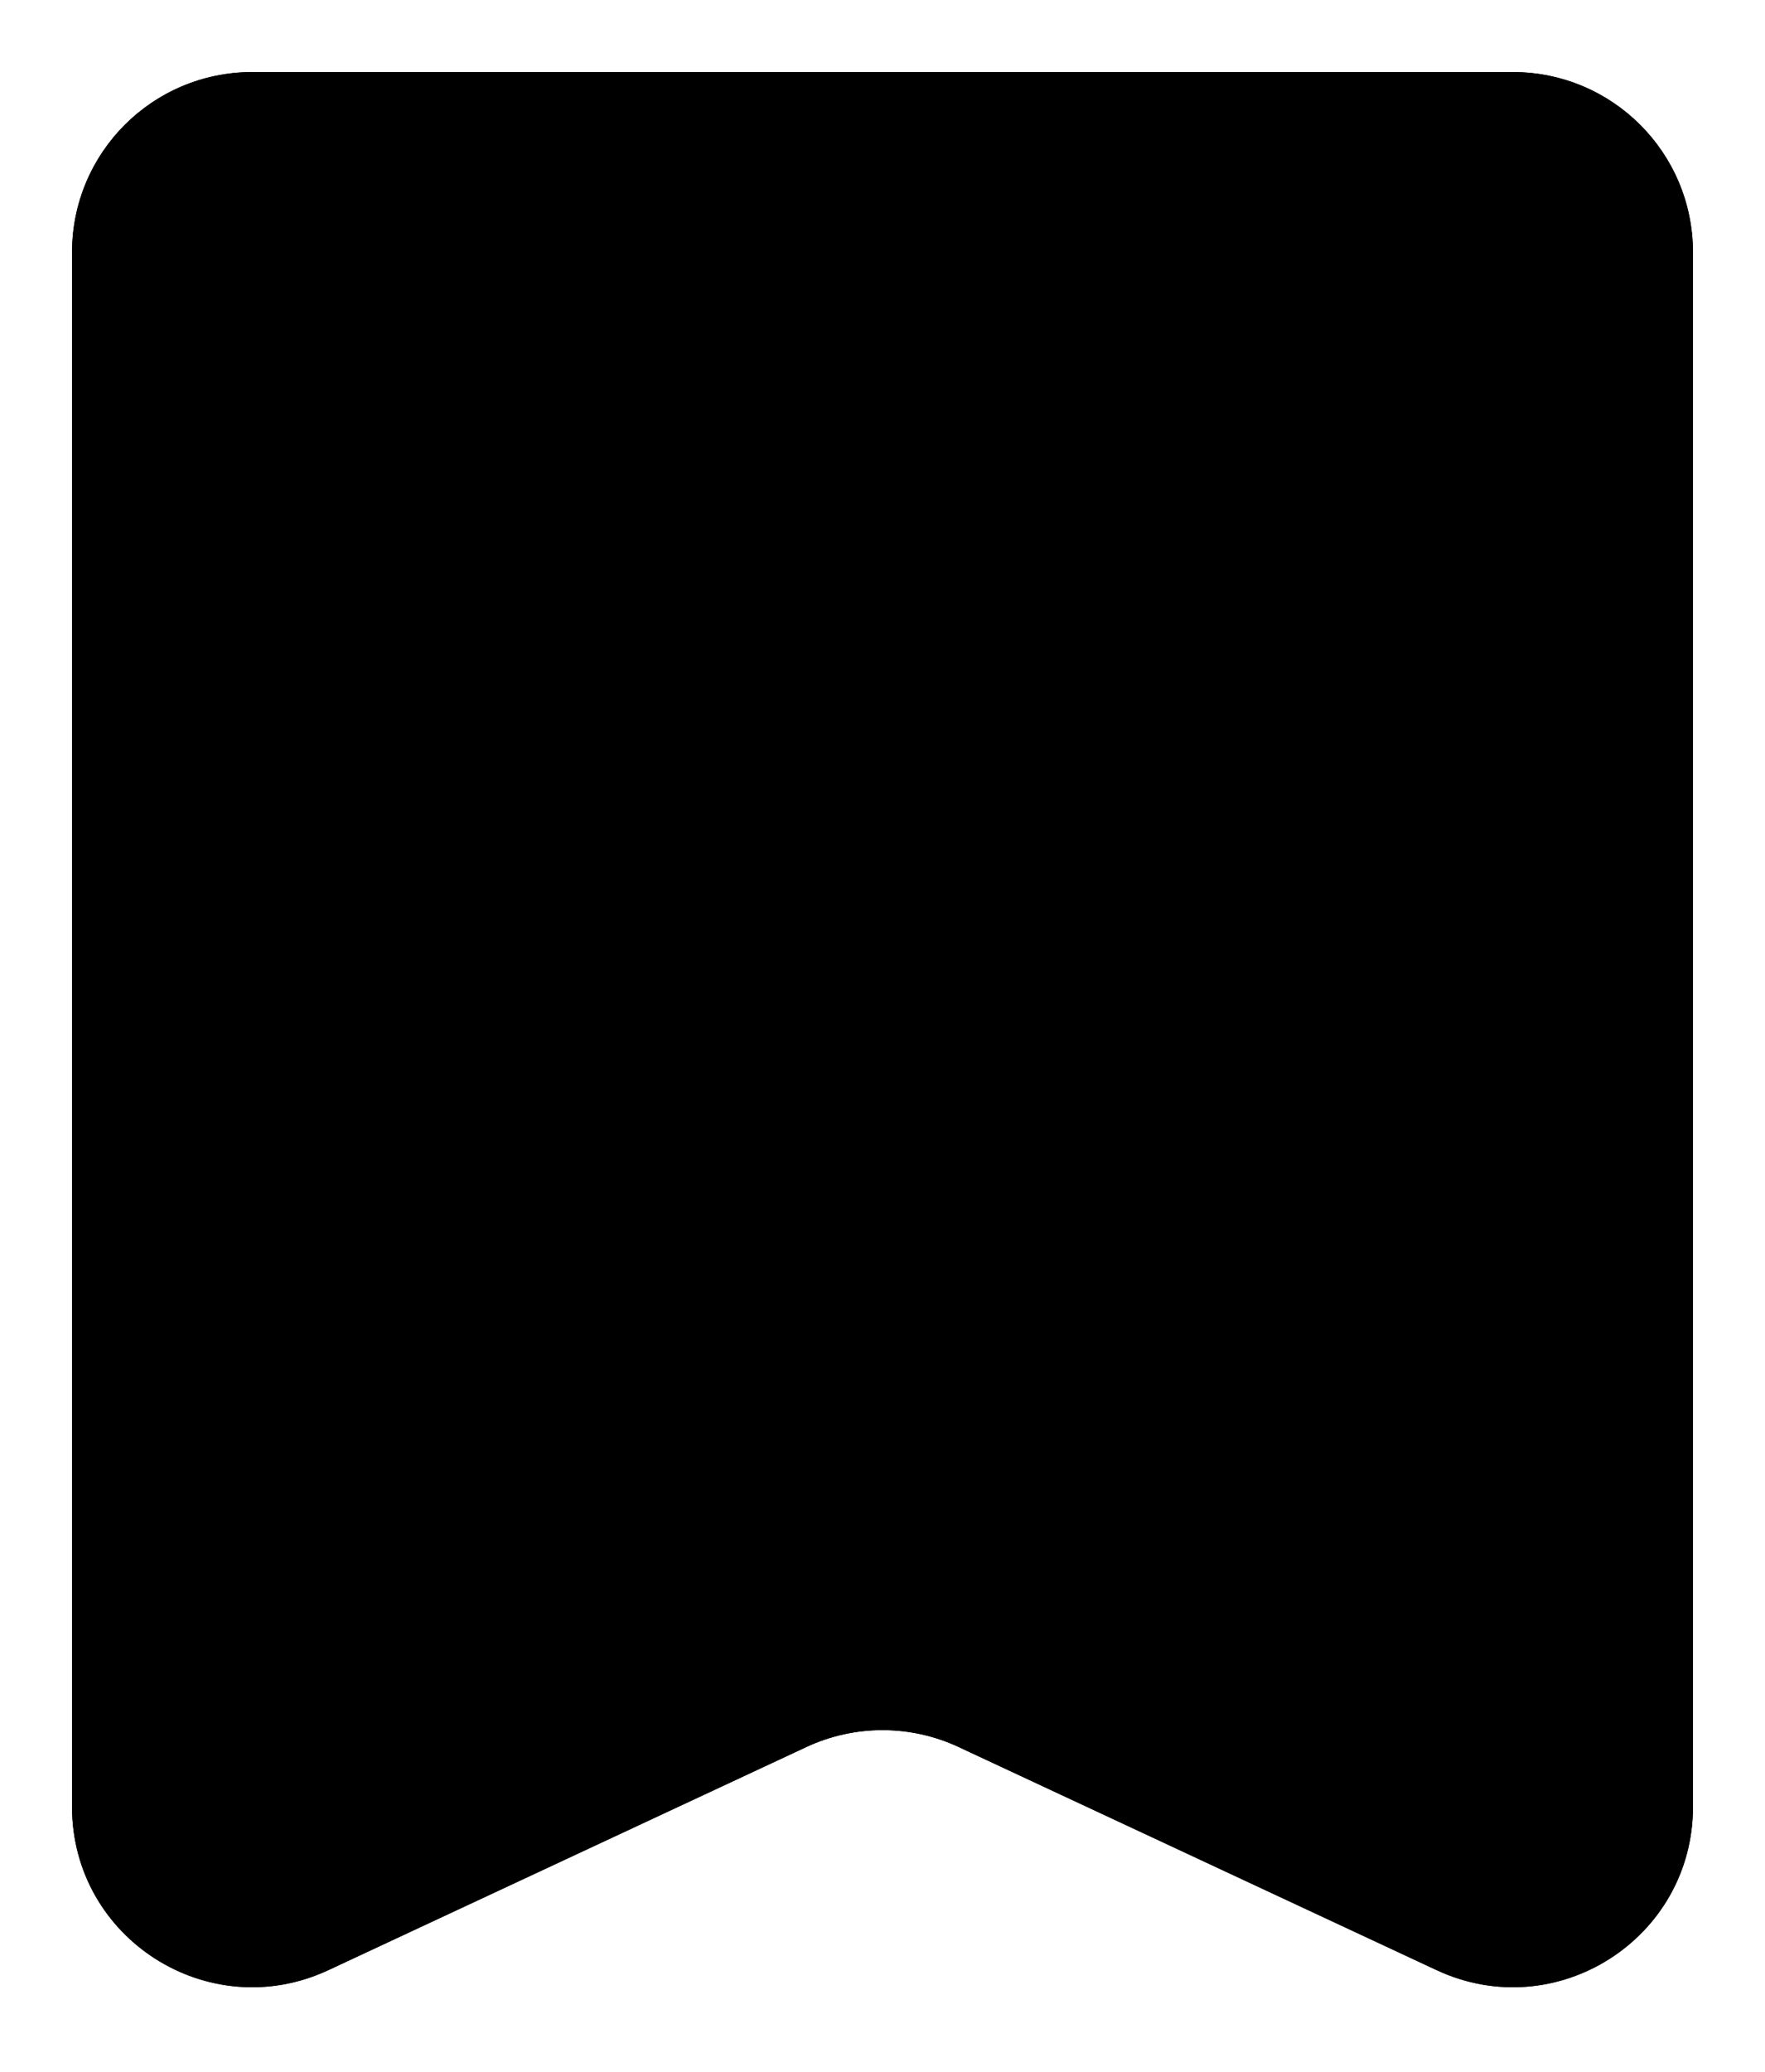 <svg width="98" height="115" viewBox="0 0 98 115" fill="none" xmlns="http://www.w3.org/2000/svg">
<g filter="url(#filter0_d_102_4)">
<path d="M4 10C4 4.477 8.477 0 14 0H84C89.523 0 94 4.477 94 10V96.298C94 103.614 86.401 108.454 79.771 105.36L53.229 92.974C50.548 91.723 47.452 91.723 44.771 92.974L18.229 105.36C11.599 108.454 4 103.614 4 96.298V10Z" fill="black"/>
<path d="M14 1.5H84C88.694 1.5 92.5 5.306 92.5 10V96.298C92.5 102.517 86.041 106.63 80.406 104.001L53.863 91.614C50.781 90.176 47.219 90.176 44.137 91.614L17.595 104.001C11.959 106.63 5.5 102.517 5.5 96.298V10C5.5 5.306 9.306 1.5 14 1.5Z" stroke="black" stroke-width="3"/>
</g>
<defs>
<filter id="filter0_d_102_4" x="0" y="0" width="98" height="114.31" filterUnits="userSpaceOnUse" color-interpolation-filters="sRGB">
<feFlood flood-opacity="0" result="BackgroundImageFix"/>
<feColorMatrix in="SourceAlpha" type="matrix" values="0 0 0 0 0 0 0 0 0 0 0 0 0 0 0 0 0 0 127 0" result="hardAlpha"/>
<feOffset dy="4"/>
<feGaussianBlur stdDeviation="2"/>
<feComposite in2="hardAlpha" operator="out"/>
<feColorMatrix type="matrix" values="0 0 0 0 0 0 0 0 0 0 0 0 0 0 0 0 0 0 0.25 0"/>
<feBlend mode="normal" in2="BackgroundImageFix" result="effect1_dropShadow_102_4"/>
<feBlend mode="normal" in="SourceGraphic" in2="effect1_dropShadow_102_4" result="shape"/>
</filter>
</defs>
</svg>
